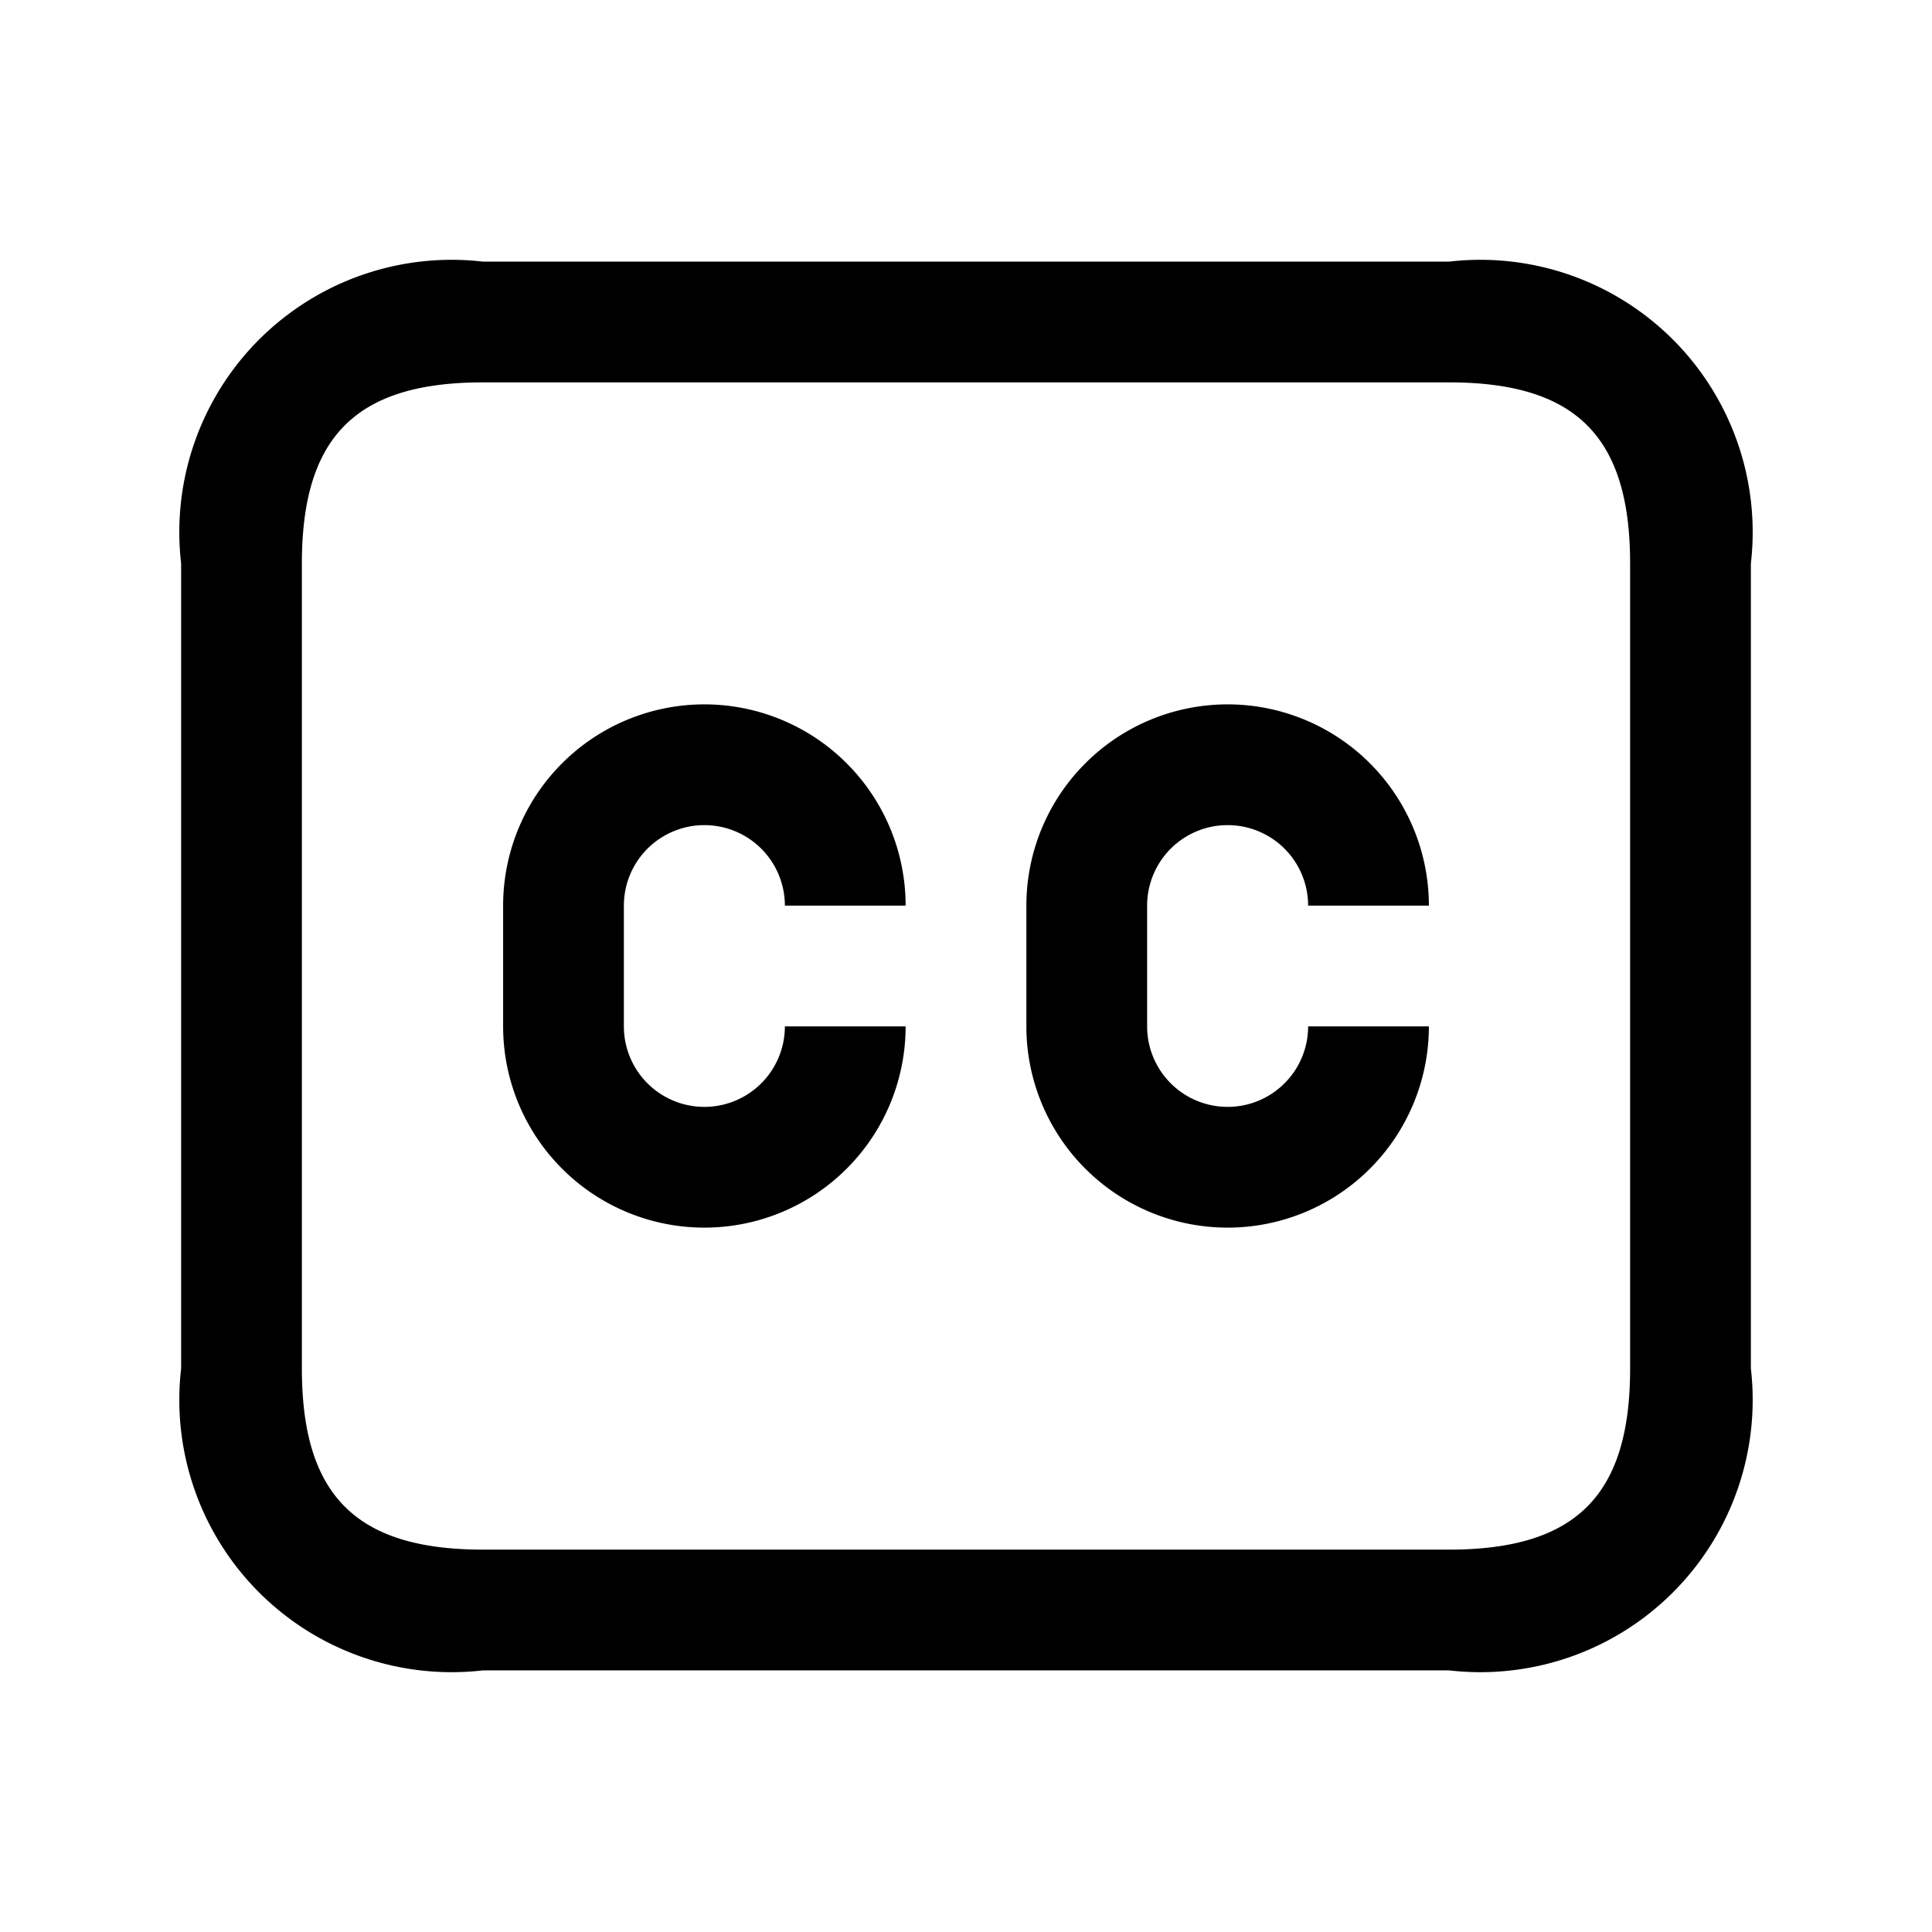 <svg xmlns="http://www.w3.org/2000/svg" width="24" height="24" viewBox="0 0 24 24">
    <path d="M18,20.75H6A3.383,3.383,0,0,1,2.25,17V7A3.383,3.383,0,0,1,6,3.25H18A3.383,3.383,0,0,1,21.75,7V17A3.383,3.383,0,0,1,18,20.75ZM6,4.75c-1.577,0-2.25.673-2.25,2.25V17c0,1.577.673,2.25,2.25,2.25H18c1.577,0,2.25-.673,2.25-2.25V7c0-1.577-.673-2.25-2.25-2.25Zm11.75,8h-1.5a1,1,0,0,1-2,0v-1.5a1,1,0,0,1,2,0h1.5a2.5,2.5,0,0,0-5,0v1.5a2.5,2.5,0,0,0,5,0Zm-6.5,0H9.75a1,1,0,0,1-2,0v-1.5a1,1,0,0,1,2,0h1.5a2.5,2.5,0,0,0-5,0v1.5a2.5,2.5,0,0,0,5,0Z"/>
</svg>